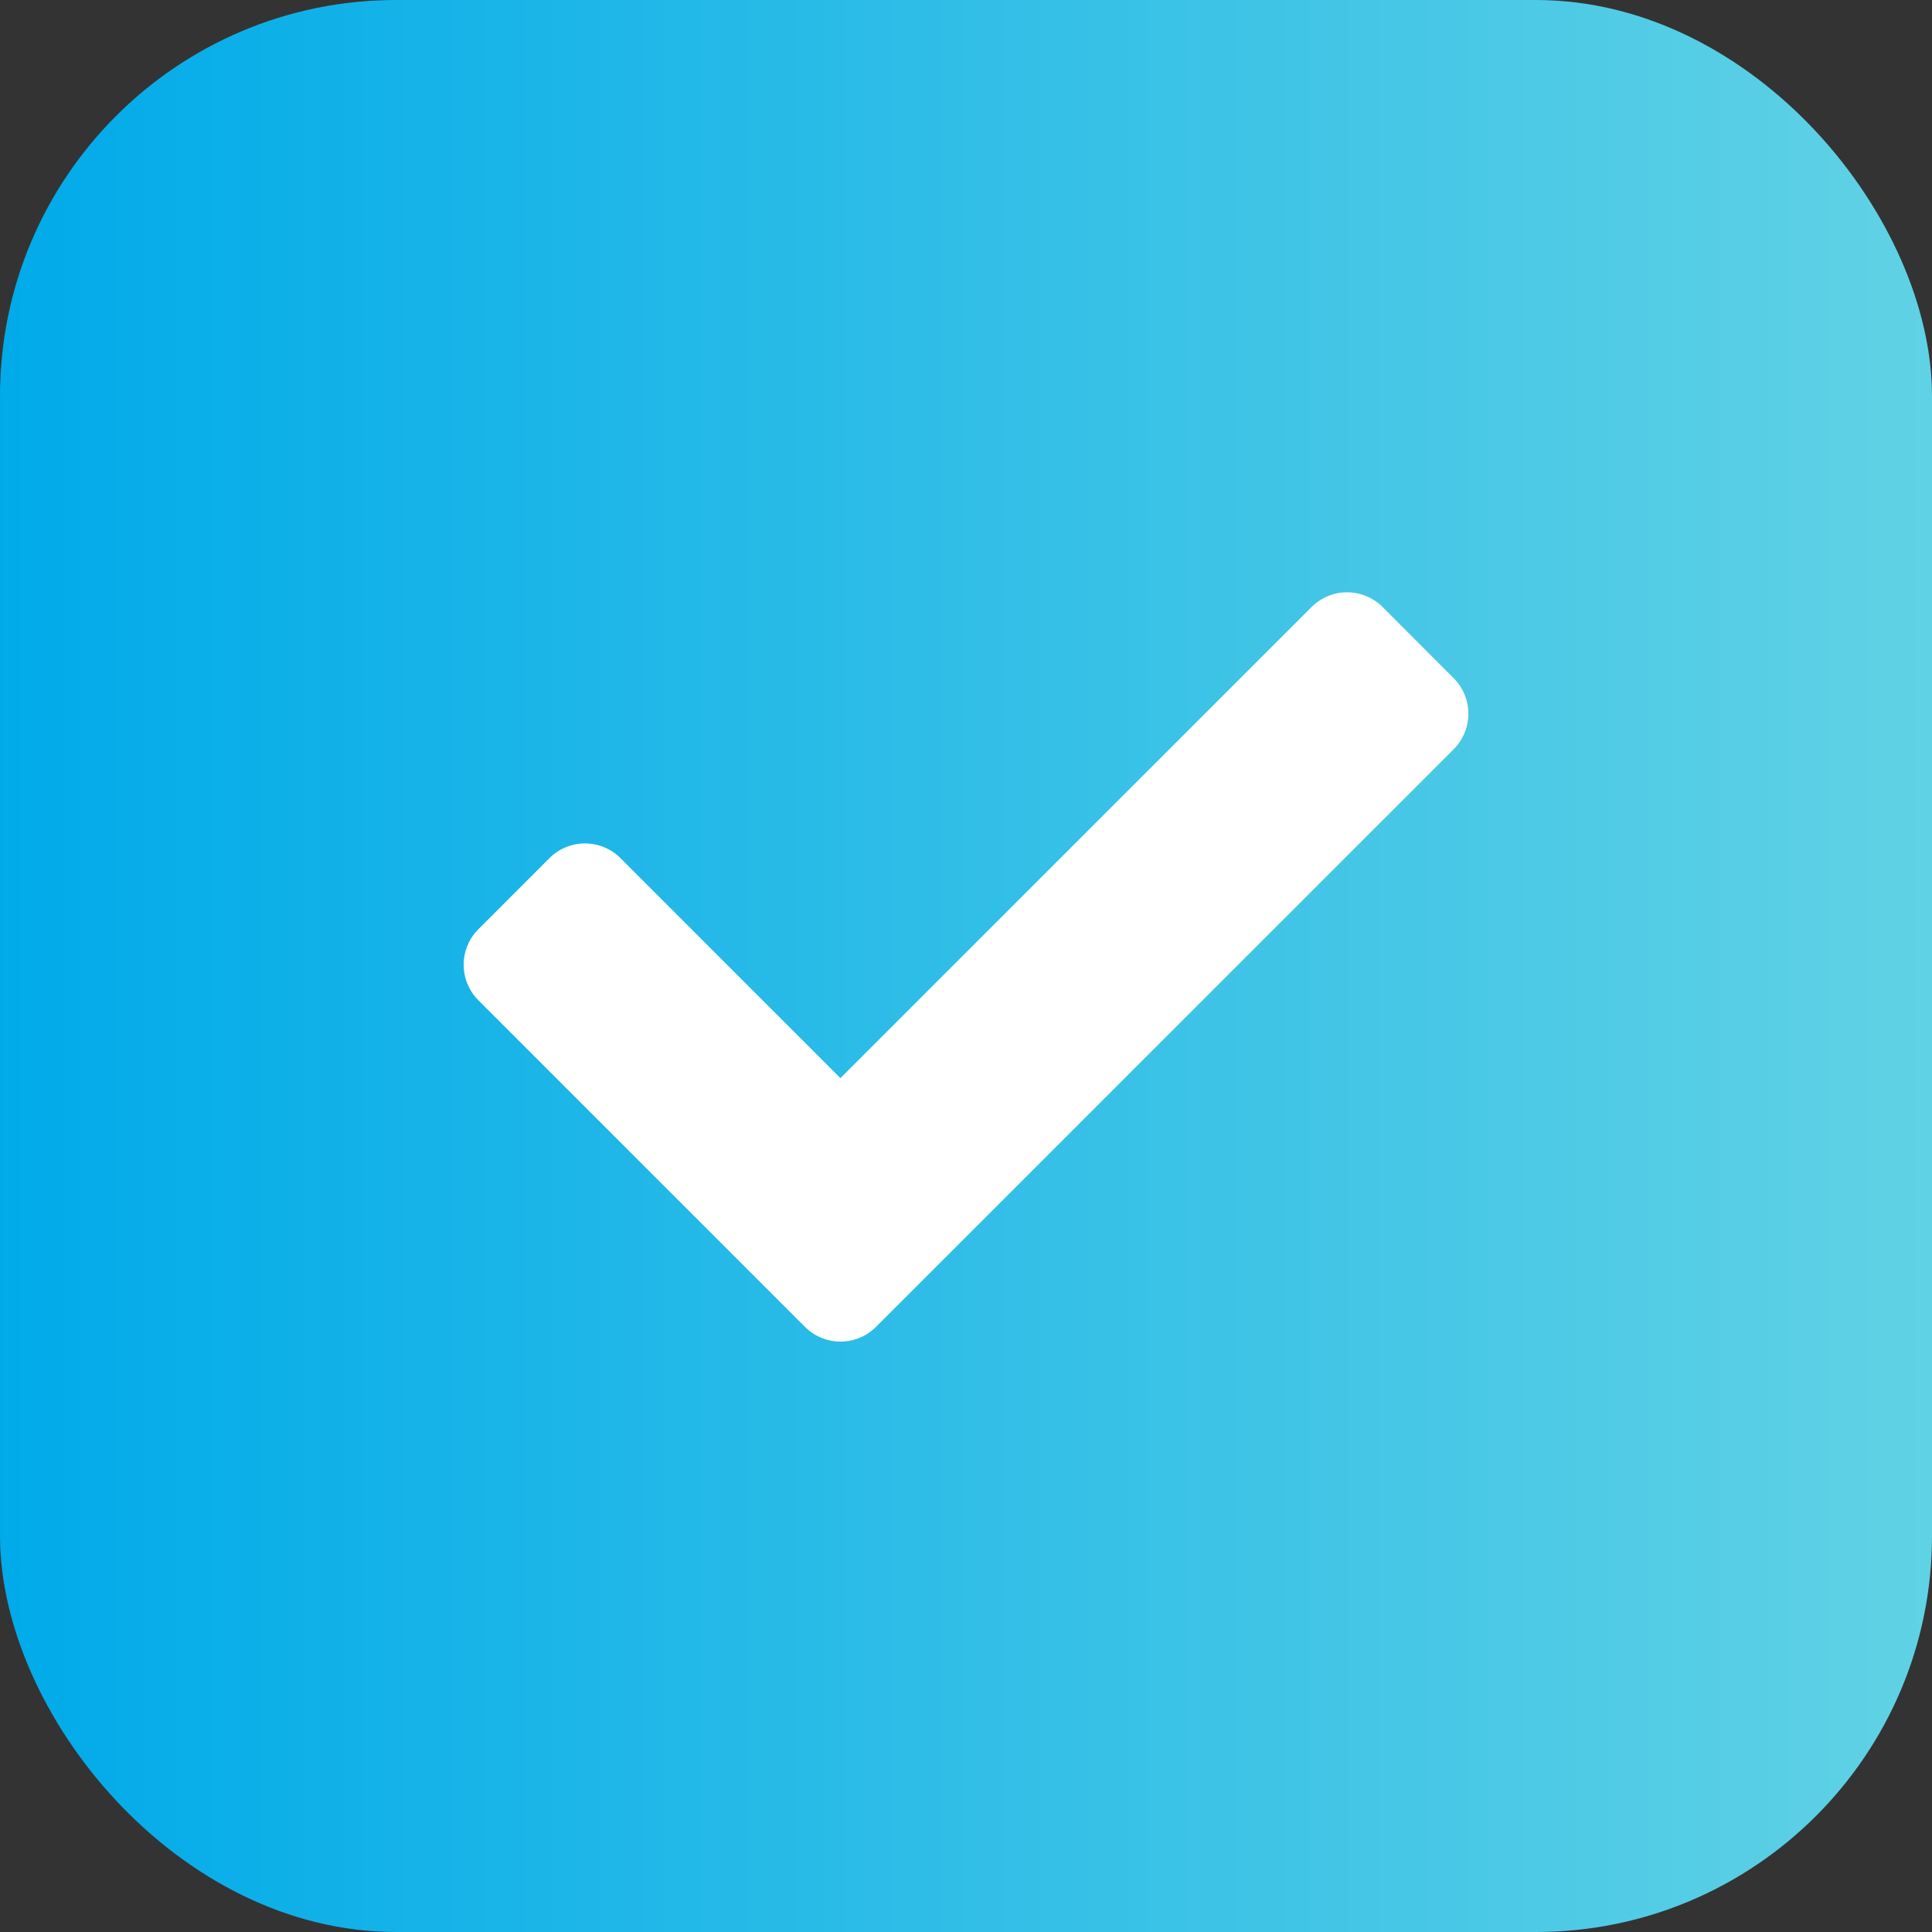 <svg xmlns="http://www.w3.org/2000/svg" xmlns:xlink="http://www.w3.org/1999/xlink" width="50" height="50" viewBox="0 0 50 50"><rect x="0" y="0" width="50" height="50" fill="#333333" stroke="none"/><defs><style>.a{fill:url(#a);}.b{fill:#fff;}</style><linearGradient id="a" y1="0.5" x2="1" y2="0.5" gradientUnits="objectBoundingBox"><stop offset="0" stop-color="#00aae9"/><stop offset="1" stop-color="#61d2e5"/></linearGradient></defs><g transform="translate(0 -0.399)"><rect class="a" width="50" height="50" rx="10.25" transform="translate(0 0.399)"/><path class="b" d="M8.831,23.585l-8.45-8.45a1.3,1.3,0,0,1,0-1.839l1.838-1.839a1.3,1.3,0,0,1,1.839,0L9.75,17.15,21.943,4.958a1.3,1.3,0,0,1,1.839,0L25.62,6.8a1.3,1.3,0,0,1,0,1.839l-14.95,14.95A1.3,1.3,0,0,1,8.831,23.585Z" transform="translate(12 11.151)"/></g></svg>
